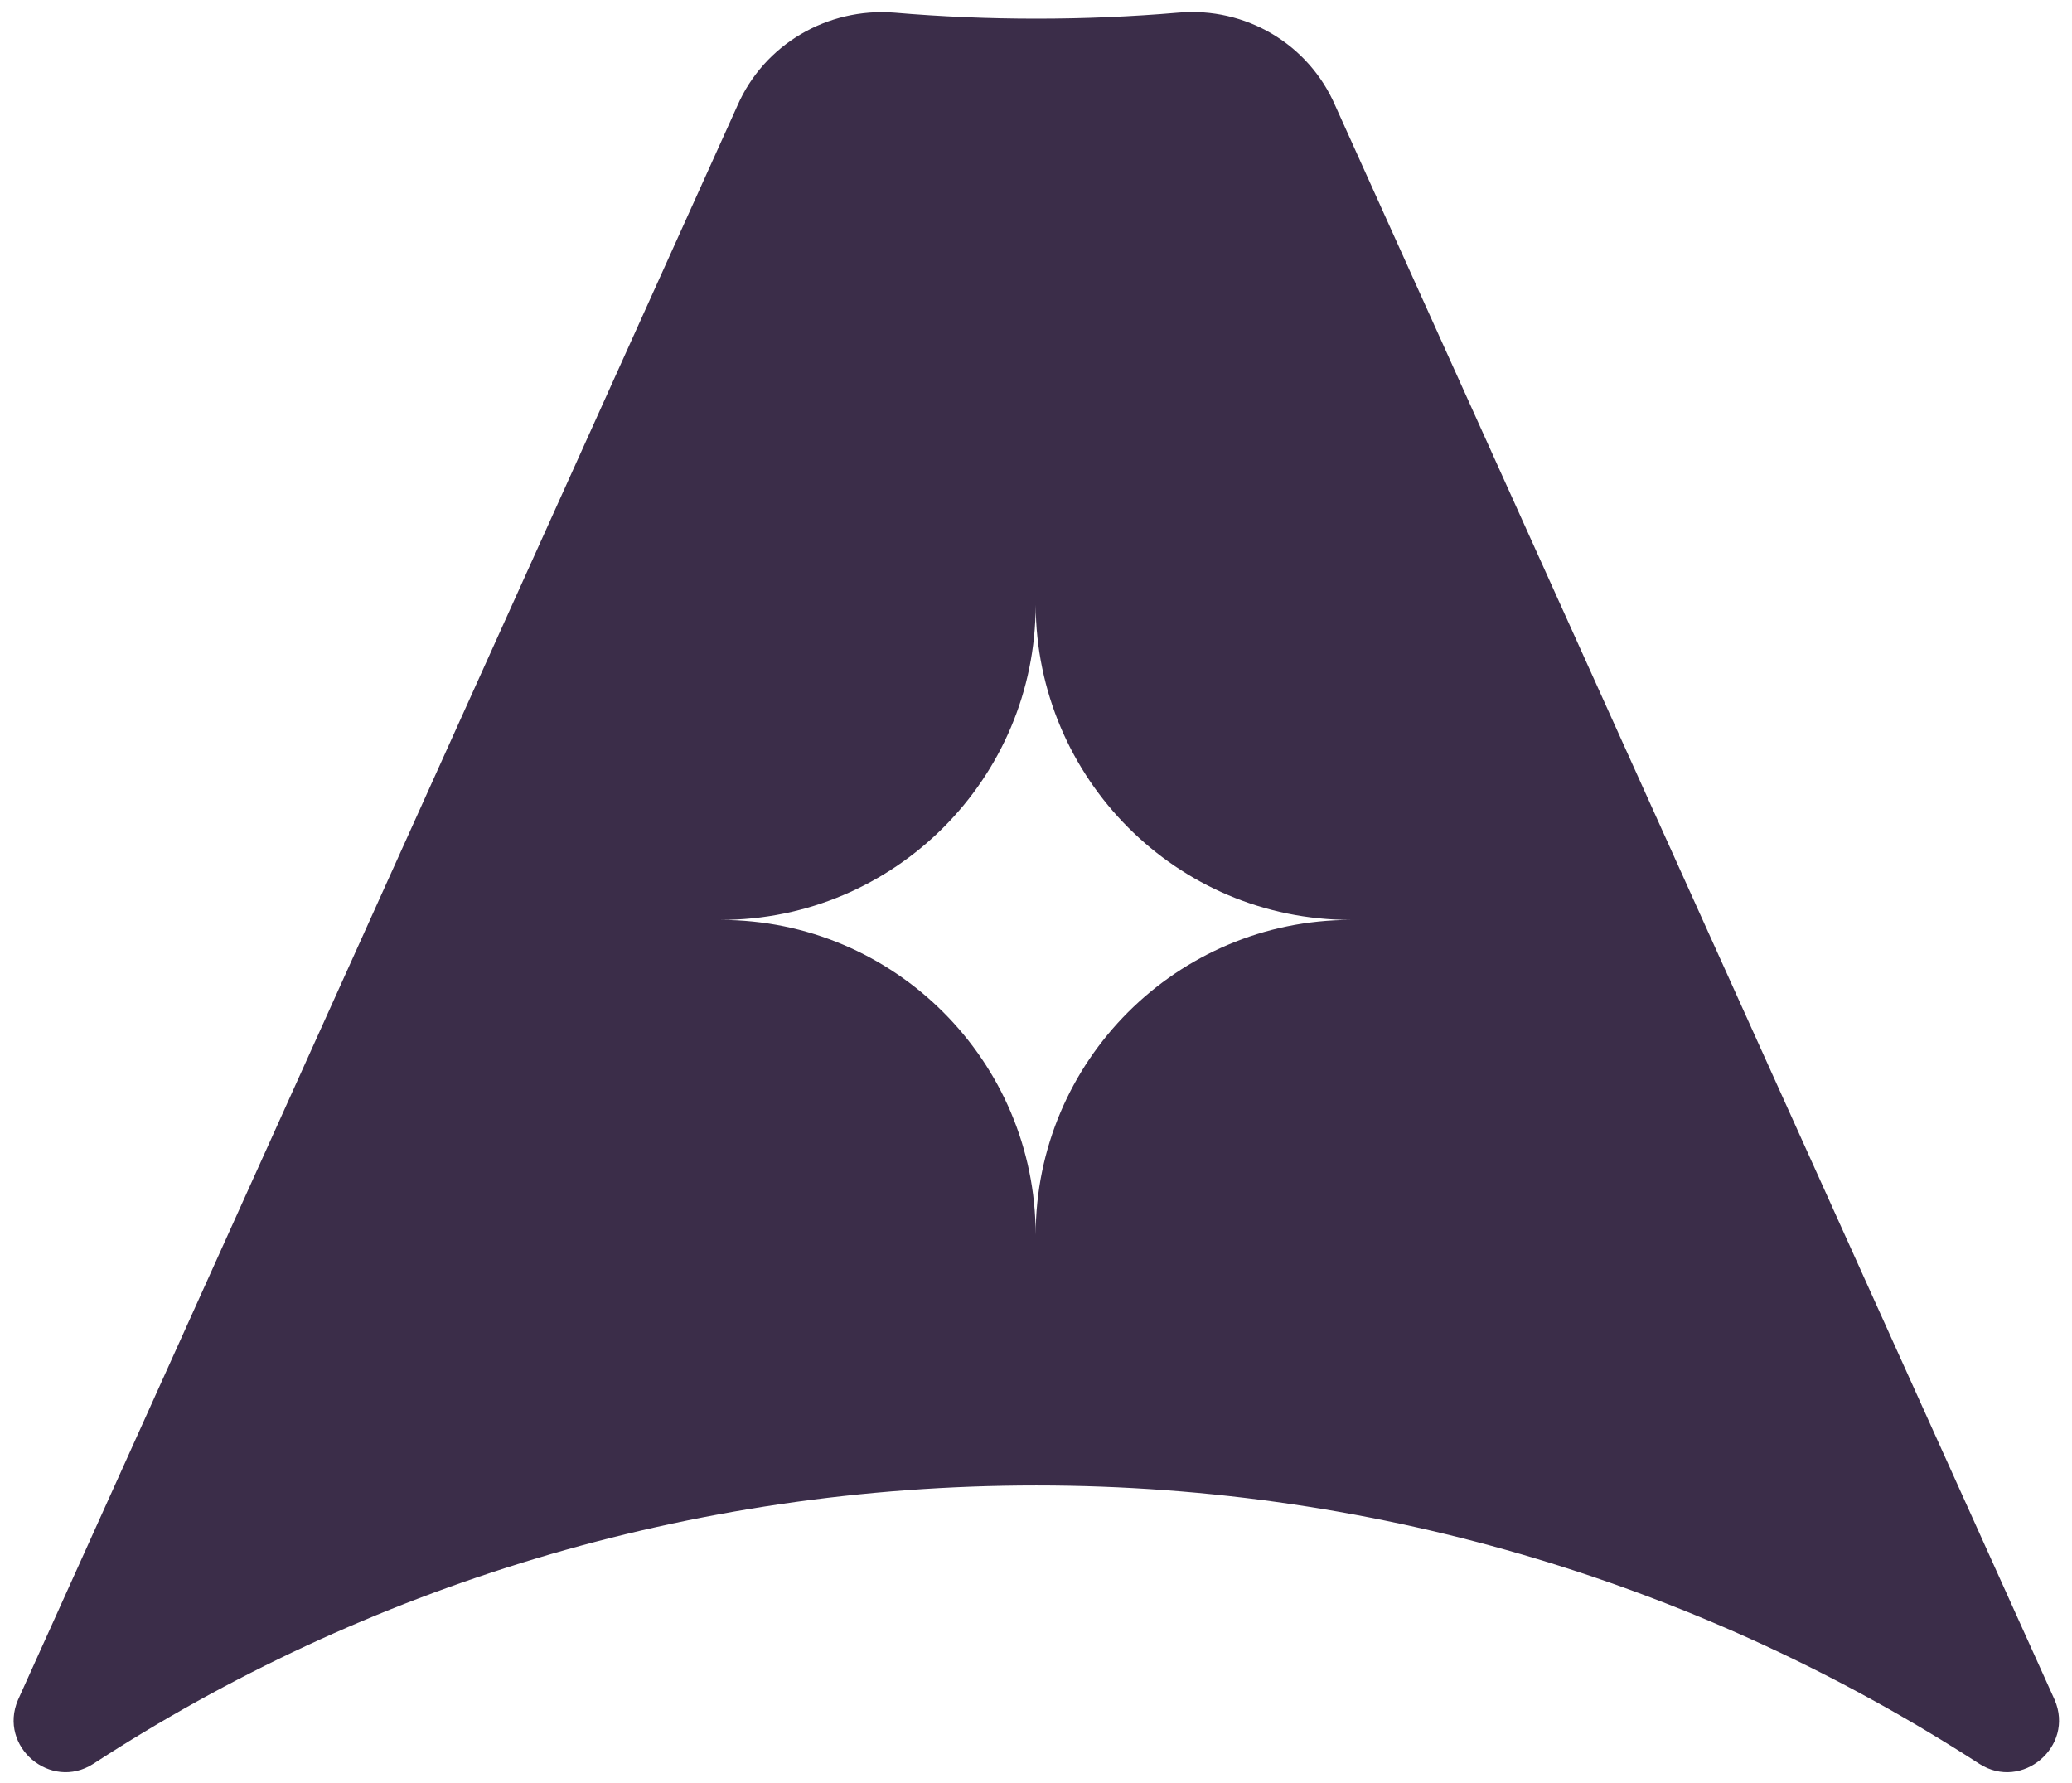 <?xml version="1.0" encoding="utf-8"?>
<!-- Generator: Adobe Illustrator 18.0.0, SVG Export Plug-In . SVG Version: 6.00 Build 0)  -->
<!DOCTYPE svg PUBLIC "-//W3C//DTD SVG 1.1//EN" "http://www.w3.org/Graphics/SVG/1.1/DTD/svg11.dtd">
<svg version="1.1" id="Layer_1" xmlns="http://www.w3.org/2000/svg" xmlns:xlink="http://www.w3.org/1999/xlink" x="0px" y="0px"
	 viewBox="0 0 311.1 267.7" style="enable-background:new 0 0 311.1 267.7;" xml:space="preserve">
<path style="fill:#3B2D49;" d="M308.5,255.2l-108-239.3c-4-9.3-13.5-14.9-23.6-14c-7,0.6-14.1,0.9-21.3,0.9s-14.3-0.3-21.3-0.9
	c-10.1-0.8-19.6,4.8-23.6,14L2.7,255.2c-3,7,4.9,13.7,11.3,9.6c40.7-26.5,89.4-41.8,141.6-41.8c52.2,0,100.8,15.4,141.6,41.8
	C303.6,268.9,311.5,262.2,308.5,255.2z M202.8,138.1c-26.1,0-47.3,21.2-47.3,47.3l0,0c0-26.1-21.2-47.3-47.3-47.3l0,0
	c26.1,0,47.3-21.2,47.3-47.3l0,0C155.6,116.9,176.7,138.1,202.8,138.1L202.8,138.1z"/>
</svg>
